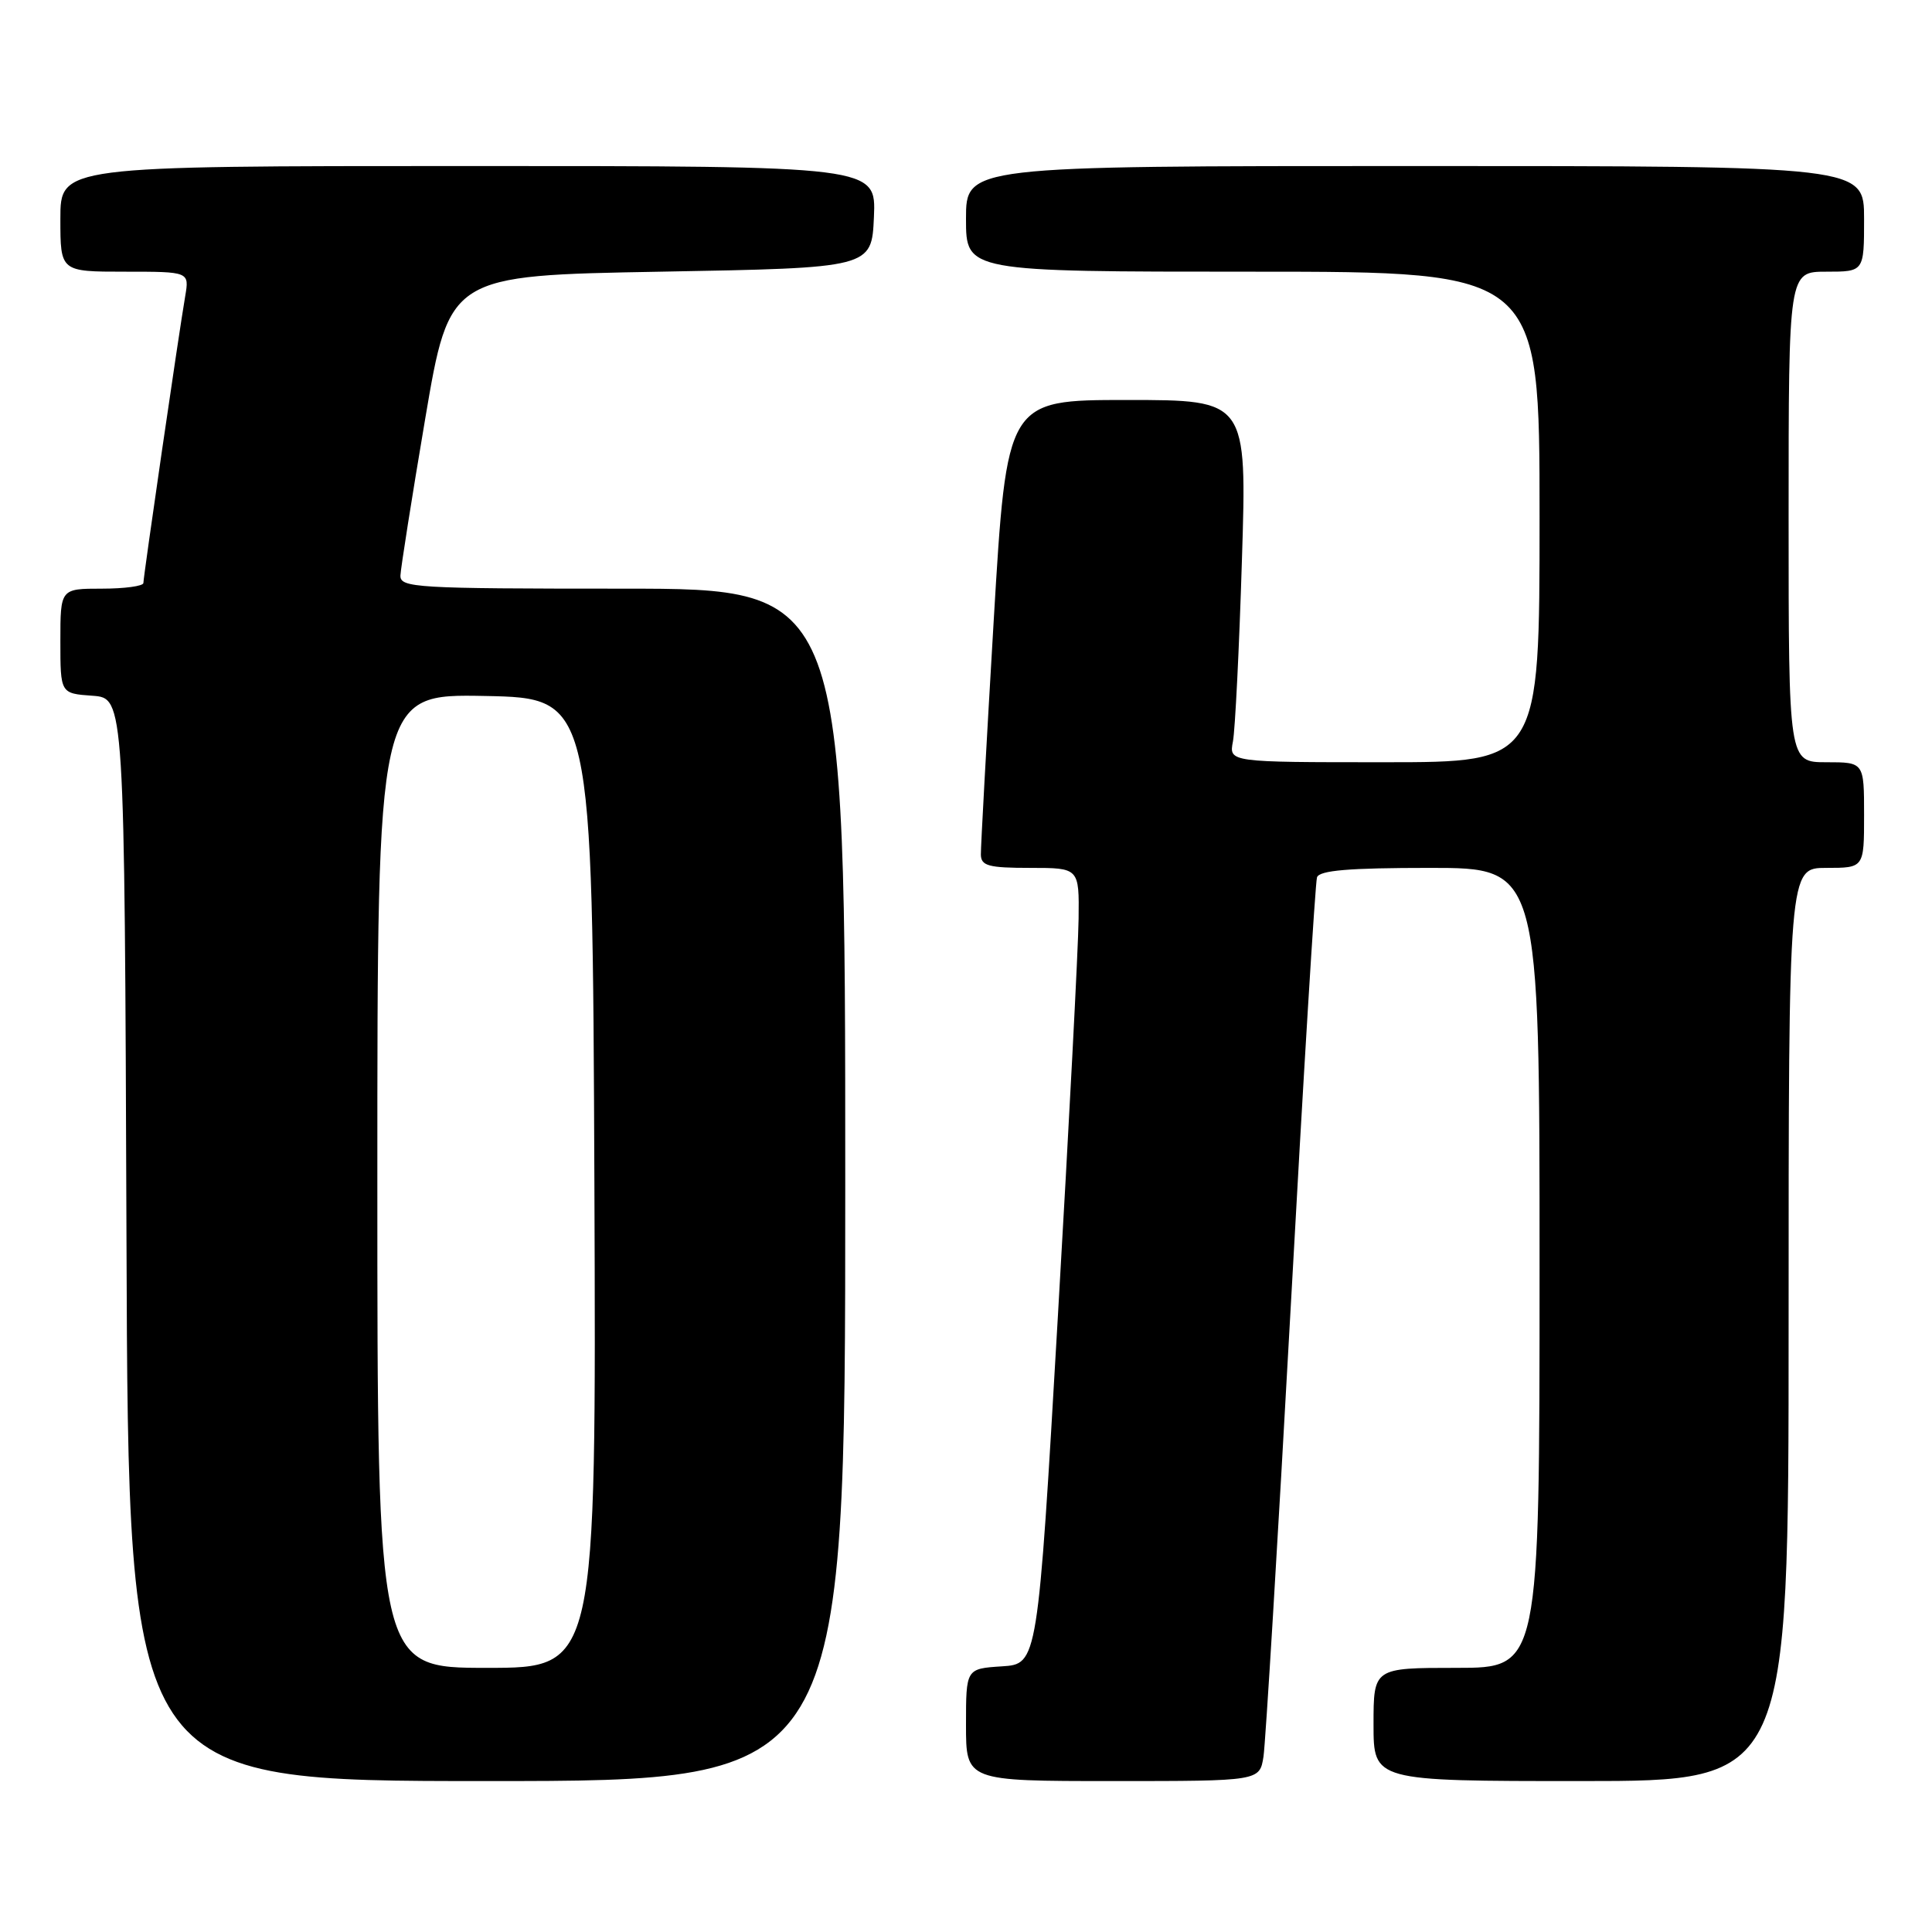 <?xml version="1.0" encoding="UTF-8" standalone="no"?>
<!DOCTYPE svg PUBLIC "-//W3C//DTD SVG 1.1//EN" "http://www.w3.org/Graphics/SVG/1.1/DTD/svg11.dtd" >
<svg xmlns="http://www.w3.org/2000/svg" xmlns:xlink="http://www.w3.org/1999/xlink" version="1.1" viewBox="0 0 256 256">
 <g >
 <path fill="currentColor"
d=" M 112.00 157.00 C 112.00 78.00 112.00 78.00 82.50 78.00 C 55.05 78.00 53.00 77.88 53.06 76.25 C 53.10 75.29 54.57 65.95 56.34 55.50 C 59.56 36.50 59.56 36.50 87.53 36.00 C 115.50 35.50 115.50 35.50 115.80 28.75 C 116.09 22.00 116.09 22.00 62.05 22.00 C 8.00 22.00 8.00 22.00 8.00 29.00 C 8.00 36.00 8.00 36.00 16.55 36.00 C 25.09 36.00 25.09 36.00 24.54 39.25 C 23.69 44.19 19.00 76.39 19.00 77.25 C 19.00 77.66 16.52 78.00 13.50 78.00 C 8.00 78.00 8.00 78.00 8.00 84.94 C 8.00 91.89 8.00 91.89 12.25 92.19 C 16.50 92.50 16.50 92.50 16.76 164.25 C 17.01 236.00 17.01 236.00 64.51 236.00 C 112.00 236.00 112.00 236.00 112.00 157.00 Z  M 167.42 232.75 C 167.69 230.96 169.31 204.30 171.01 173.50 C 172.70 142.70 174.28 116.94 174.51 116.25 C 174.83 115.33 178.74 115.00 189.47 115.00 C 204.00 115.00 204.00 115.00 204.00 168.00 C 204.00 221.00 204.00 221.00 193.00 221.00 C 182.00 221.00 182.00 221.00 182.00 228.50 C 182.00 236.00 182.00 236.00 209.50 236.00 C 237.00 236.00 237.00 236.00 237.00 175.50 C 237.00 115.00 237.00 115.00 242.00 115.00 C 247.00 115.00 247.00 115.00 247.00 108.00 C 247.00 101.00 247.00 101.00 242.00 101.00 C 237.00 101.00 237.00 101.00 237.00 68.50 C 237.00 36.00 237.00 36.00 242.00 36.00 C 247.00 36.00 247.00 36.00 247.00 29.00 C 247.00 22.00 247.00 22.00 187.50 22.00 C 128.00 22.00 128.00 22.00 128.00 29.00 C 128.00 36.00 128.00 36.00 166.00 36.00 C 204.00 36.00 204.00 36.00 204.00 68.50 C 204.00 101.00 204.00 101.00 183.42 101.00 C 162.84 101.00 162.84 101.00 163.37 98.25 C 163.66 96.74 164.20 85.94 164.56 74.25 C 165.23 53.00 165.23 53.00 149.32 53.00 C 133.41 53.00 133.41 53.00 131.67 82.25 C 130.72 98.34 129.95 112.29 129.97 113.25 C 130.00 114.73 130.99 115.00 136.50 115.00 C 143.00 115.00 143.00 115.00 142.92 121.75 C 142.88 125.46 141.64 149.20 140.17 174.50 C 137.50 220.50 137.50 220.50 132.75 220.80 C 128.00 221.11 128.00 221.11 128.00 228.55 C 128.00 236.00 128.00 236.00 147.45 236.00 C 166.91 236.00 166.91 236.00 167.42 232.75 Z  M 50.00 156.47 C 50.00 91.95 50.00 91.95 64.25 92.22 C 78.50 92.50 78.50 92.50 78.76 156.75 C 79.01 221.00 79.01 221.00 64.51 221.00 C 50.00 221.00 50.00 221.00 50.00 156.47 Z "/>
</g>
</svg>
